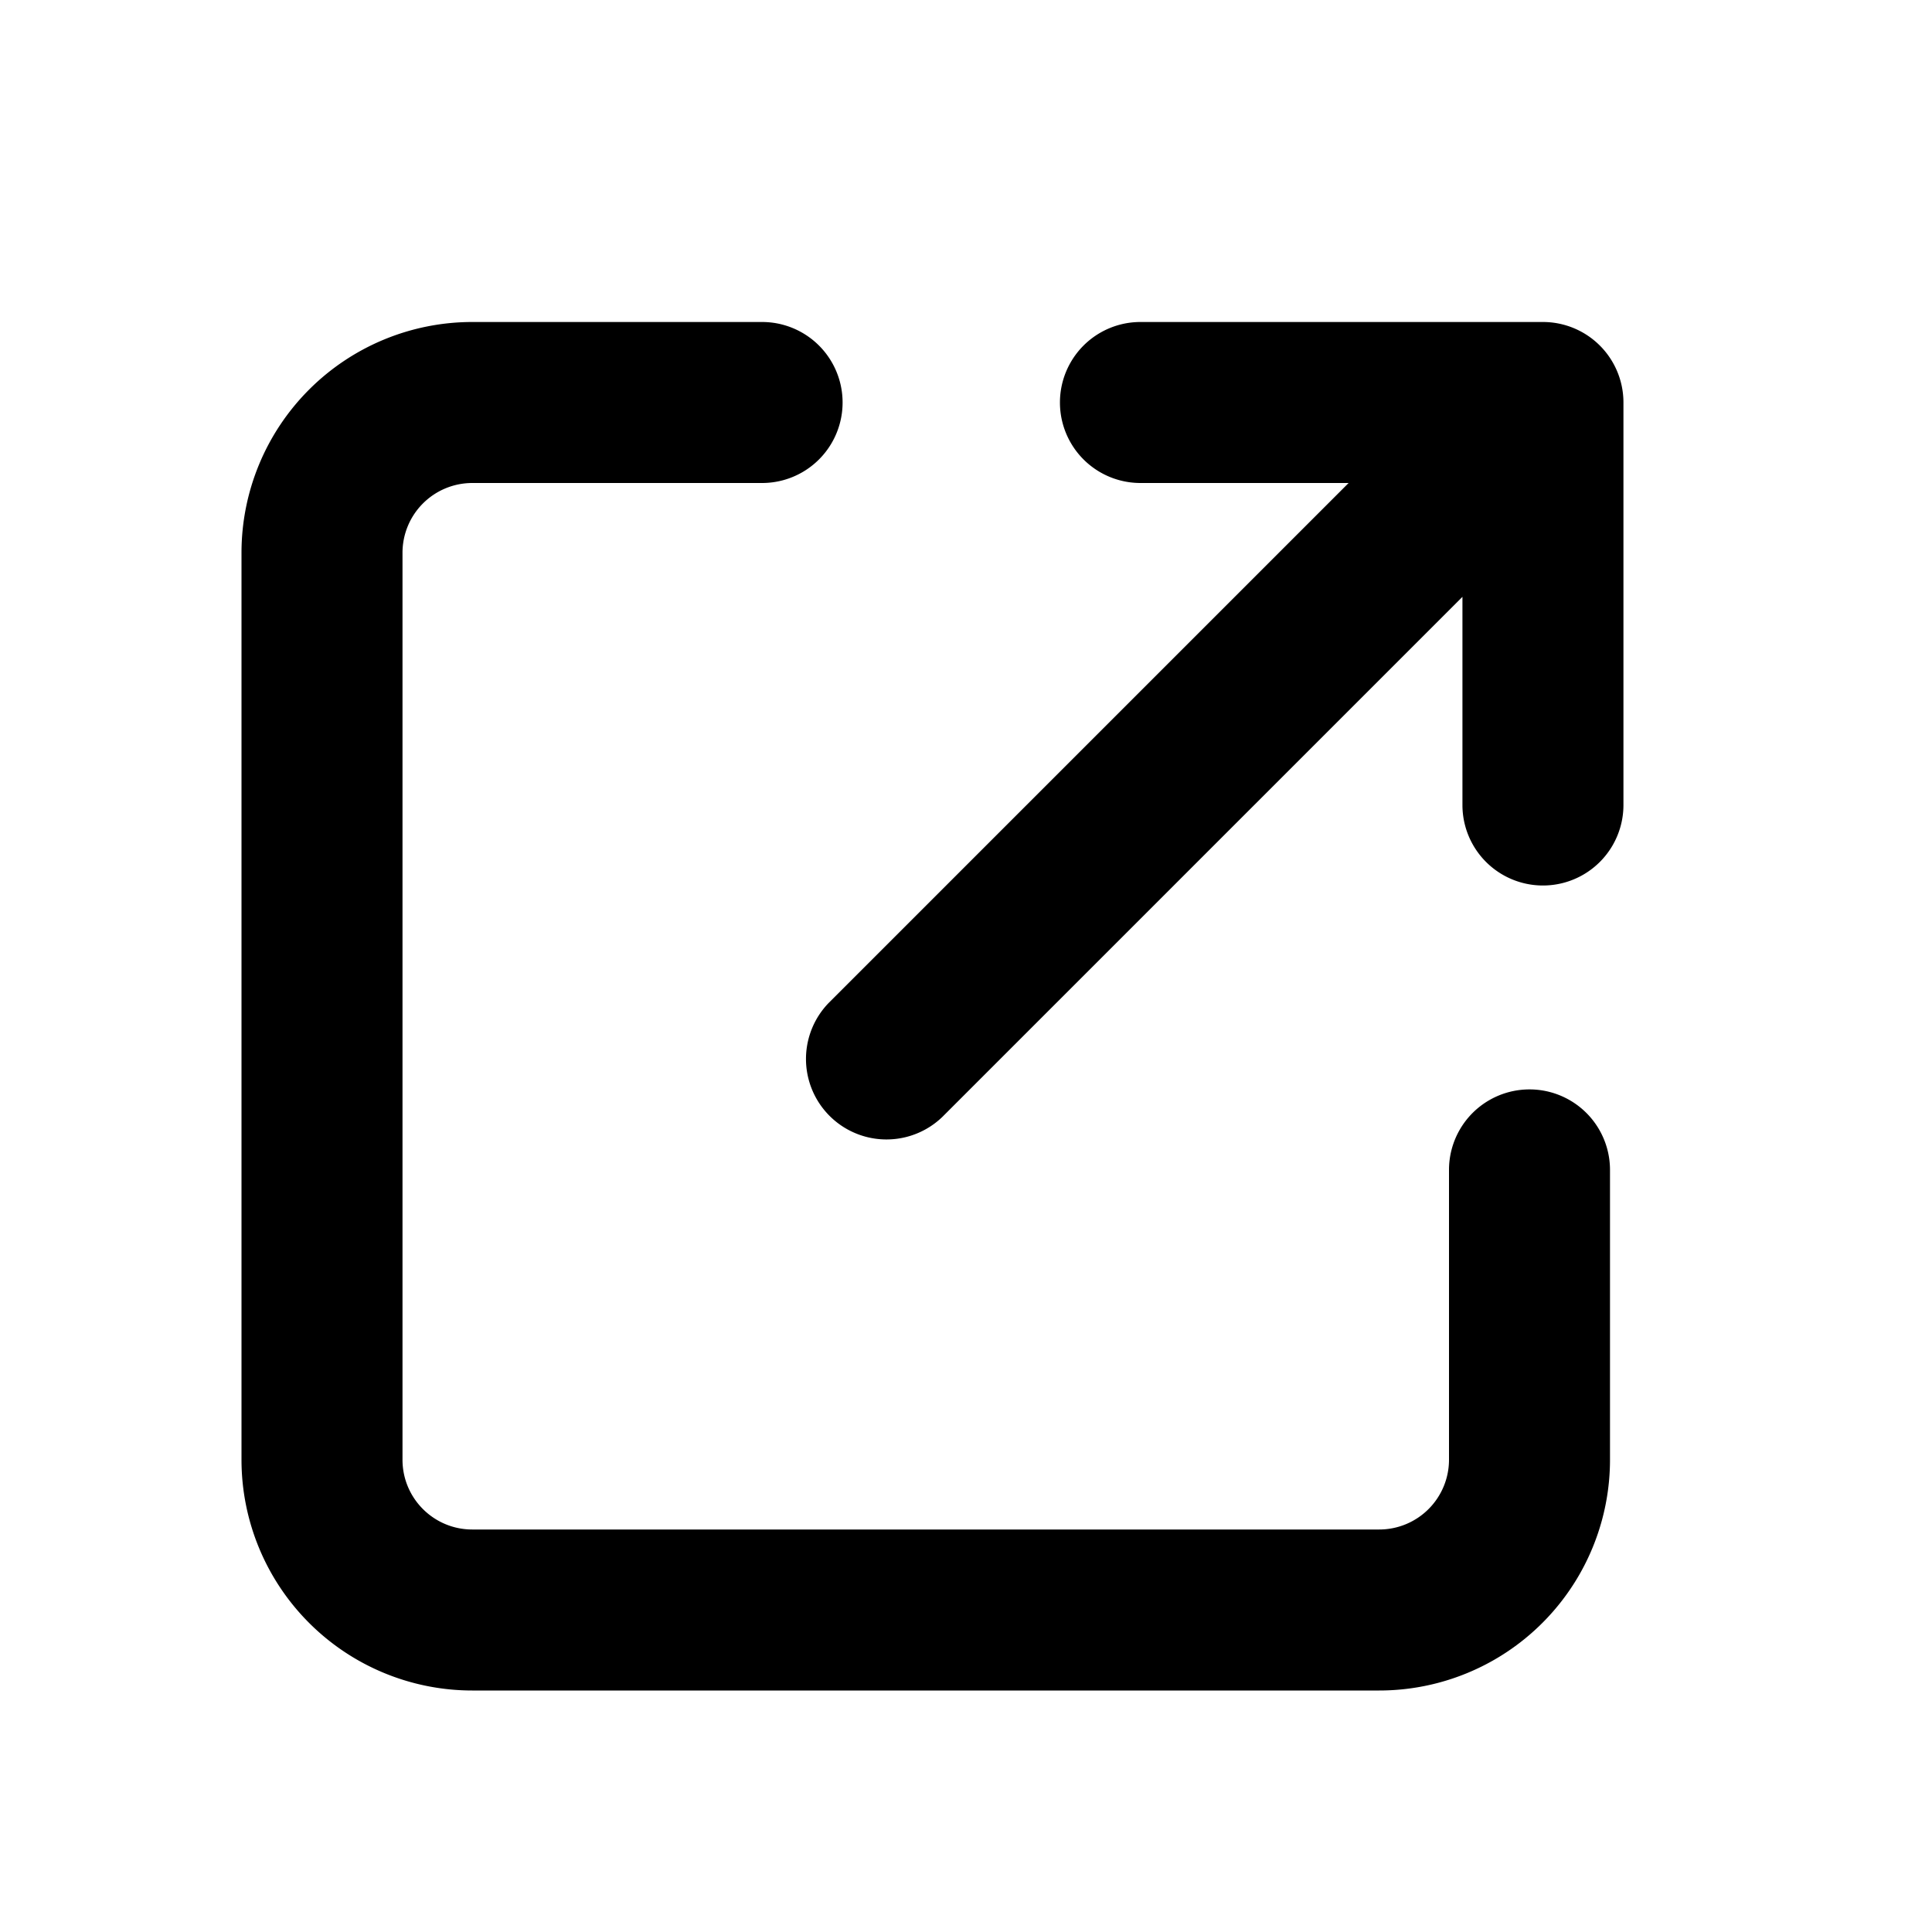 <svg xmlns="http://www.w3.org/2000/svg" viewBox="0 0 24 24" width="1em" height="1em" fill="currentColor" class="h-3 w-3"><path fill-rule="evenodd" d="M14.167 6a1 1 0 110-2h5a1 1 0 011 1v5a1 1 0 11-2 0V7.414l-6.46 6.46a1 1 0 01-1.414-1.414L16.753 6h-2.586zM18 14.533a1 1 0 112 0v3.6A2.867 2.867 0 0117.133 21H5.867A2.867 2.867 0 013 18.133V6.867A2.867 2.867 0 015.867 4h3.6a1 1 0 110 2h-3.6A.867.867 0 005 6.867v11.266c0 .479.388.867.867.867h11.266a.867.867 0 00.867-.867v-3.6z" clip-rule="evenodd"/></svg>
